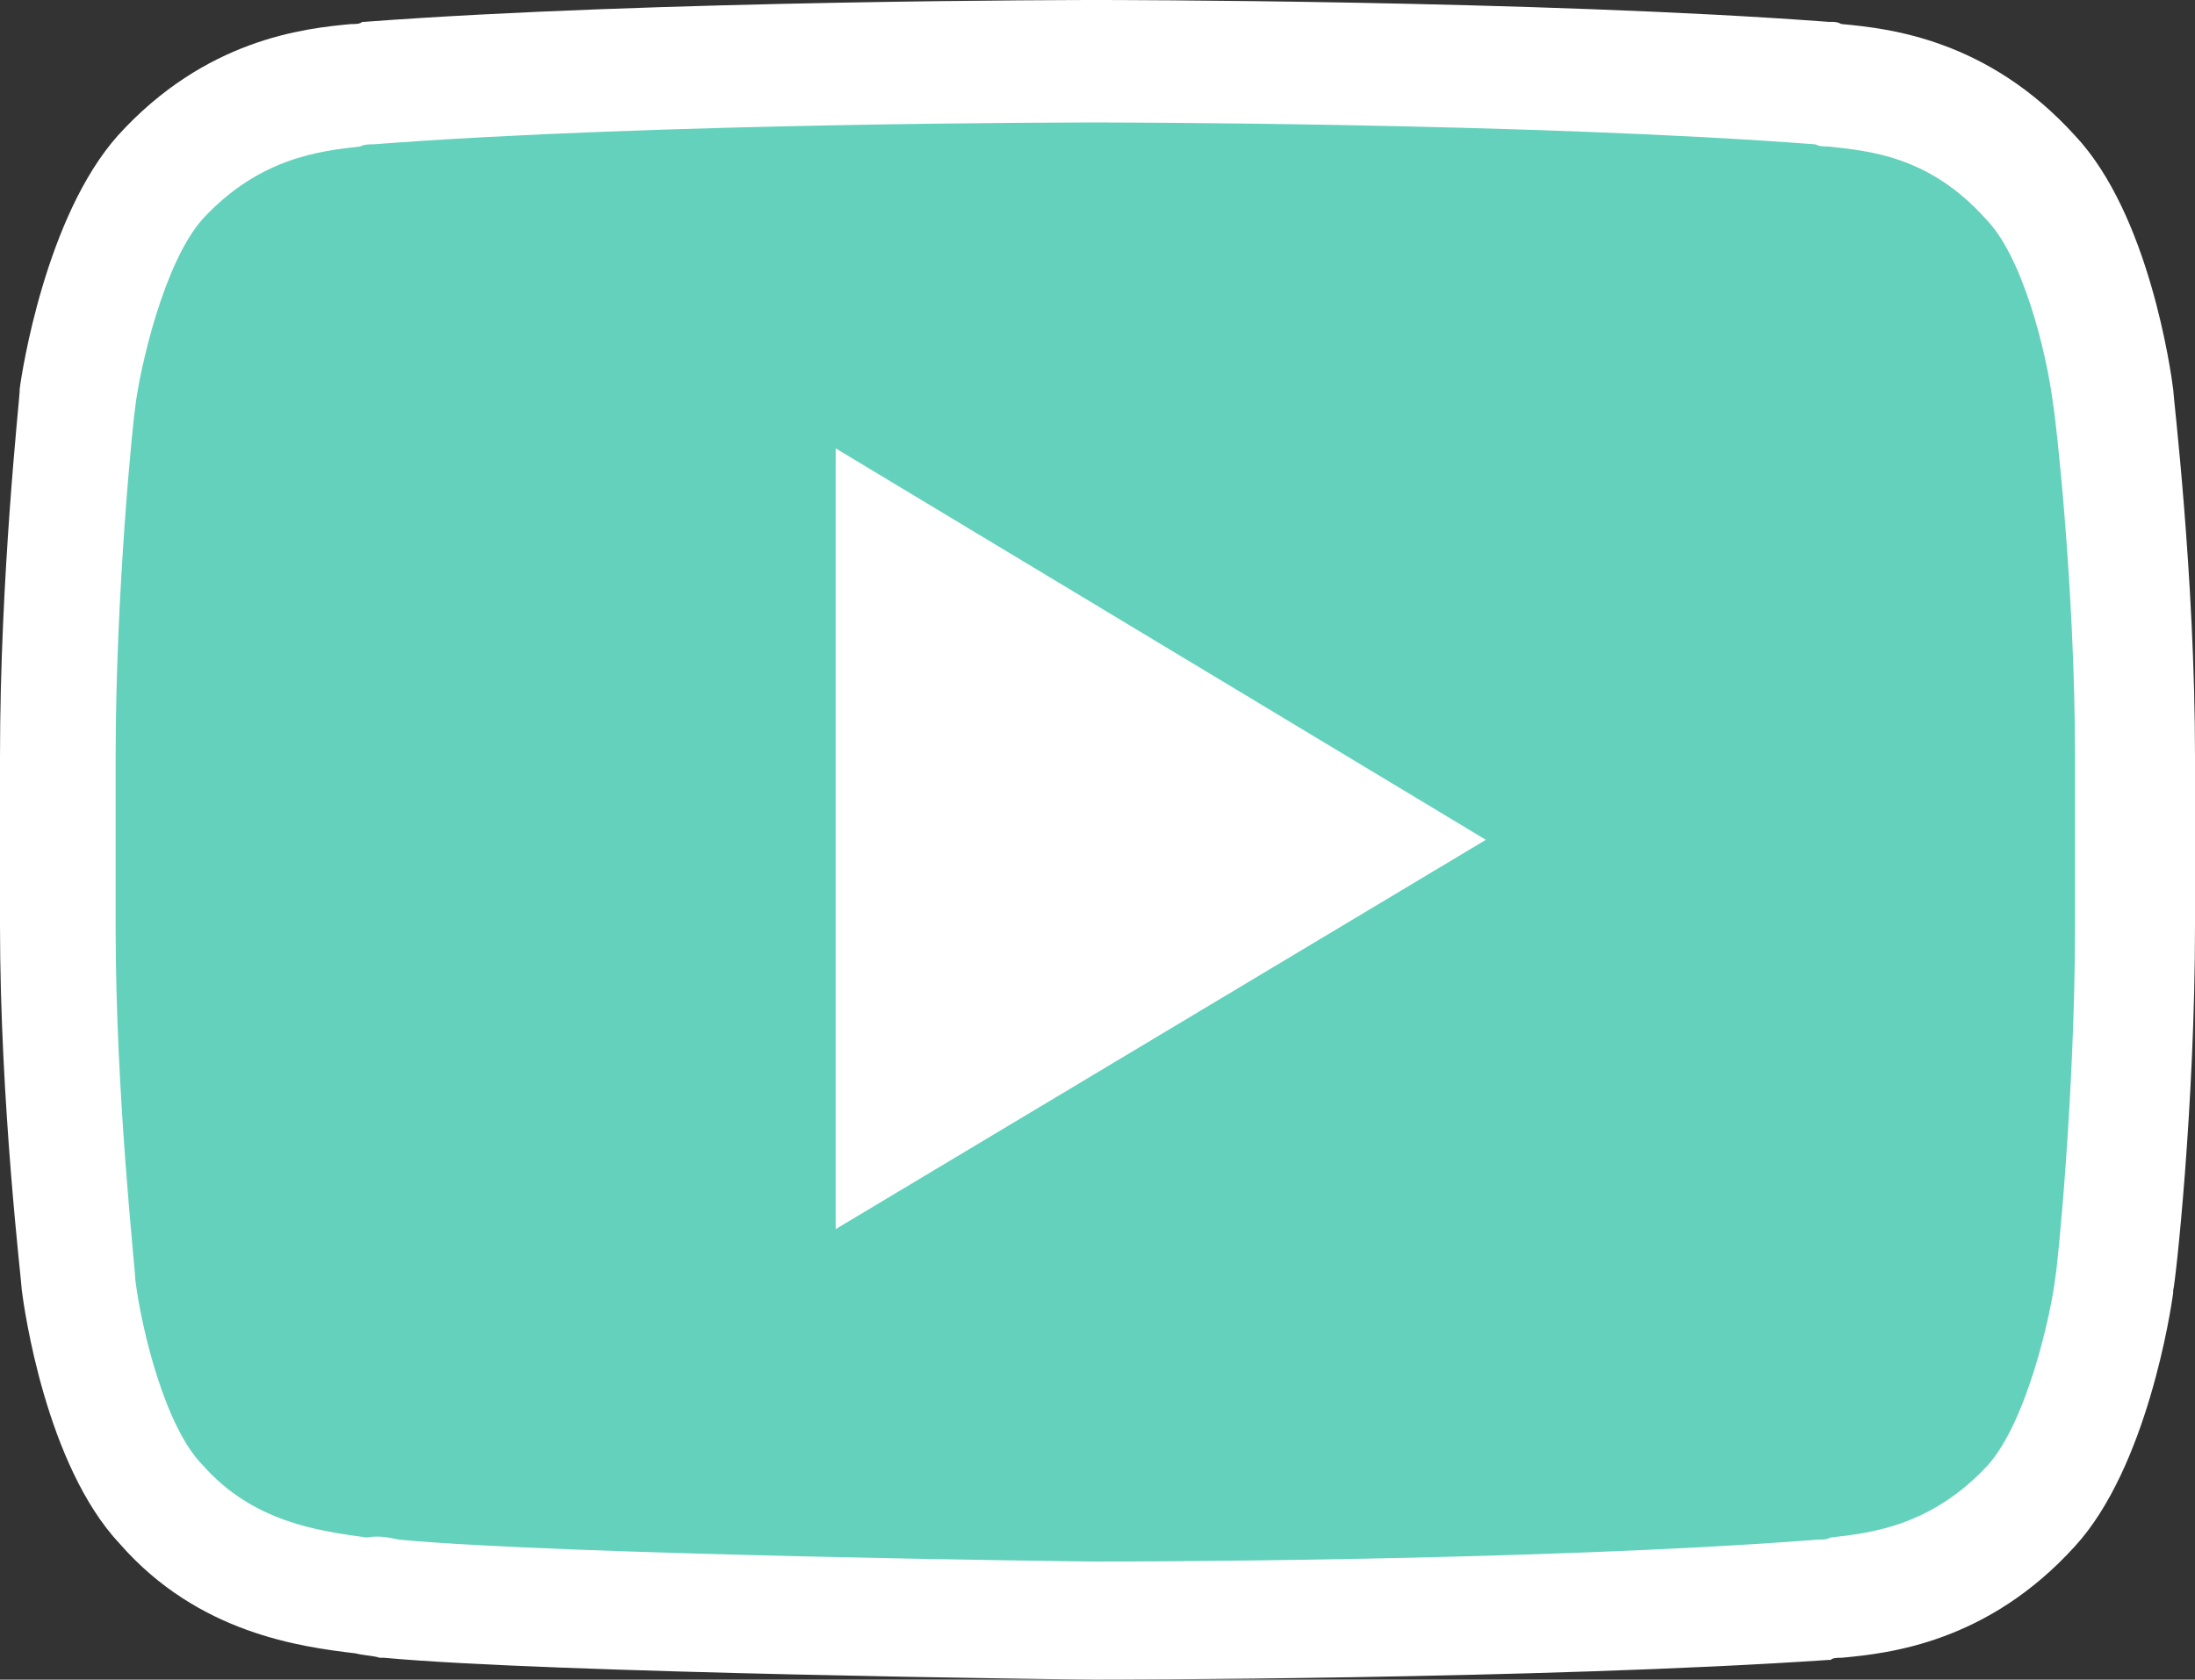 <svg width="81" height="62" viewBox="0 0 81 62" fill="none" xmlns="http://www.w3.org/2000/svg">
<rect x="0" y="0" width="81" height="62" fill="#333333" stroke="none"/>
<path d="M78.021 14.612C78.021 14.612 77.296 8.961 74.961 6.458C72.062 3.229 68.761 3.148 67.312 2.987C56.603 2.18 40.5 2.18 40.5 2.18H40.419C40.419 2.18 24.316 2.18 13.607 2.987C12.078 3.148 8.857 3.229 5.958 6.458C3.704 8.961 2.899 14.612 2.899 14.612C2.899 14.612 2.174 21.232 2.174 27.852V34.068C2.174 40.688 2.899 47.307 2.899 47.307C2.899 47.307 3.623 52.958 5.958 55.461C8.857 58.69 12.722 58.609 14.412 58.932C20.532 59.578 40.5 59.74 40.5 59.74C40.5 59.74 56.603 59.74 67.312 58.932C68.842 58.771 72.062 58.69 74.961 55.461C77.216 52.958 78.021 47.307 78.021 47.307C78.021 47.307 78.746 40.688 78.746 34.068V27.852C78.746 21.232 78.021 14.612 78.021 14.612Z" fill="#63D1BB"/>
<path d="M40.419 62C39.614 62 20.29 61.758 14.171 61.193H14.091H14.01C13.768 61.112 13.446 61.112 13.124 61.031C11.111 60.789 7.327 60.305 4.428 56.995C1.691 54.089 0.886 48.276 0.805 47.63C0.805 47.388 0 40.768 0 34.148V27.932C0 21.232 0.725 14.693 0.725 14.45V14.37C0.805 13.724 1.691 7.992 4.348 5.005C7.569 1.453 11.192 1.049 12.963 0.888C13.124 0.888 13.285 0.888 13.366 0.807H13.446C24.155 0 40.258 0 40.419 0H40.5C40.661 0 56.764 0 67.473 0.807H67.554C67.715 0.807 67.795 0.807 67.956 0.888C69.728 1.049 73.351 1.453 76.572 5.005C79.309 7.911 80.114 13.724 80.195 14.37C80.195 14.612 81 21.232 81 27.932V34.148C81 40.849 80.275 47.388 80.195 47.63V47.711C80.114 48.357 79.229 54.169 76.572 57.075C73.351 60.628 69.728 61.031 67.956 61.193C67.795 61.193 67.634 61.193 67.554 61.273H67.473C56.764 62 40.581 62 40.419 62ZM14.735 56.833C20.773 57.398 39.856 57.641 40.5 57.641C41.064 57.641 56.684 57.641 67.071 56.833C67.232 56.833 67.393 56.833 67.554 56.753C69.003 56.591 71.257 56.349 73.351 54.089C74.8 52.474 75.686 48.518 75.847 47.146C75.927 46.742 76.572 40.365 76.572 34.148V27.932C76.572 21.635 75.847 15.338 75.766 14.935C75.525 12.997 74.639 9.445 73.27 8.073C71.177 5.732 68.922 5.57 67.473 5.409C67.312 5.409 67.151 5.409 66.99 5.328C56.442 4.521 40.581 4.521 40.419 4.521H40.339C40.178 4.521 24.236 4.521 13.768 5.328C13.607 5.328 13.446 5.328 13.285 5.409C11.836 5.57 9.582 5.812 7.488 8.073C6.039 9.688 5.153 13.643 4.992 15.016C4.912 15.5 4.267 21.797 4.267 28.013V34.229C4.267 40.445 4.992 46.823 4.992 47.227C5.234 49.164 6.119 52.716 7.488 54.089C9.34 56.188 11.755 56.51 13.527 56.753C14.01 56.672 14.332 56.753 14.735 56.833Z" fill="white"/>
<path d="M30.838 16.55V45.37L54.832 31L30.838 16.55Z" fill="white"/>
</svg>
